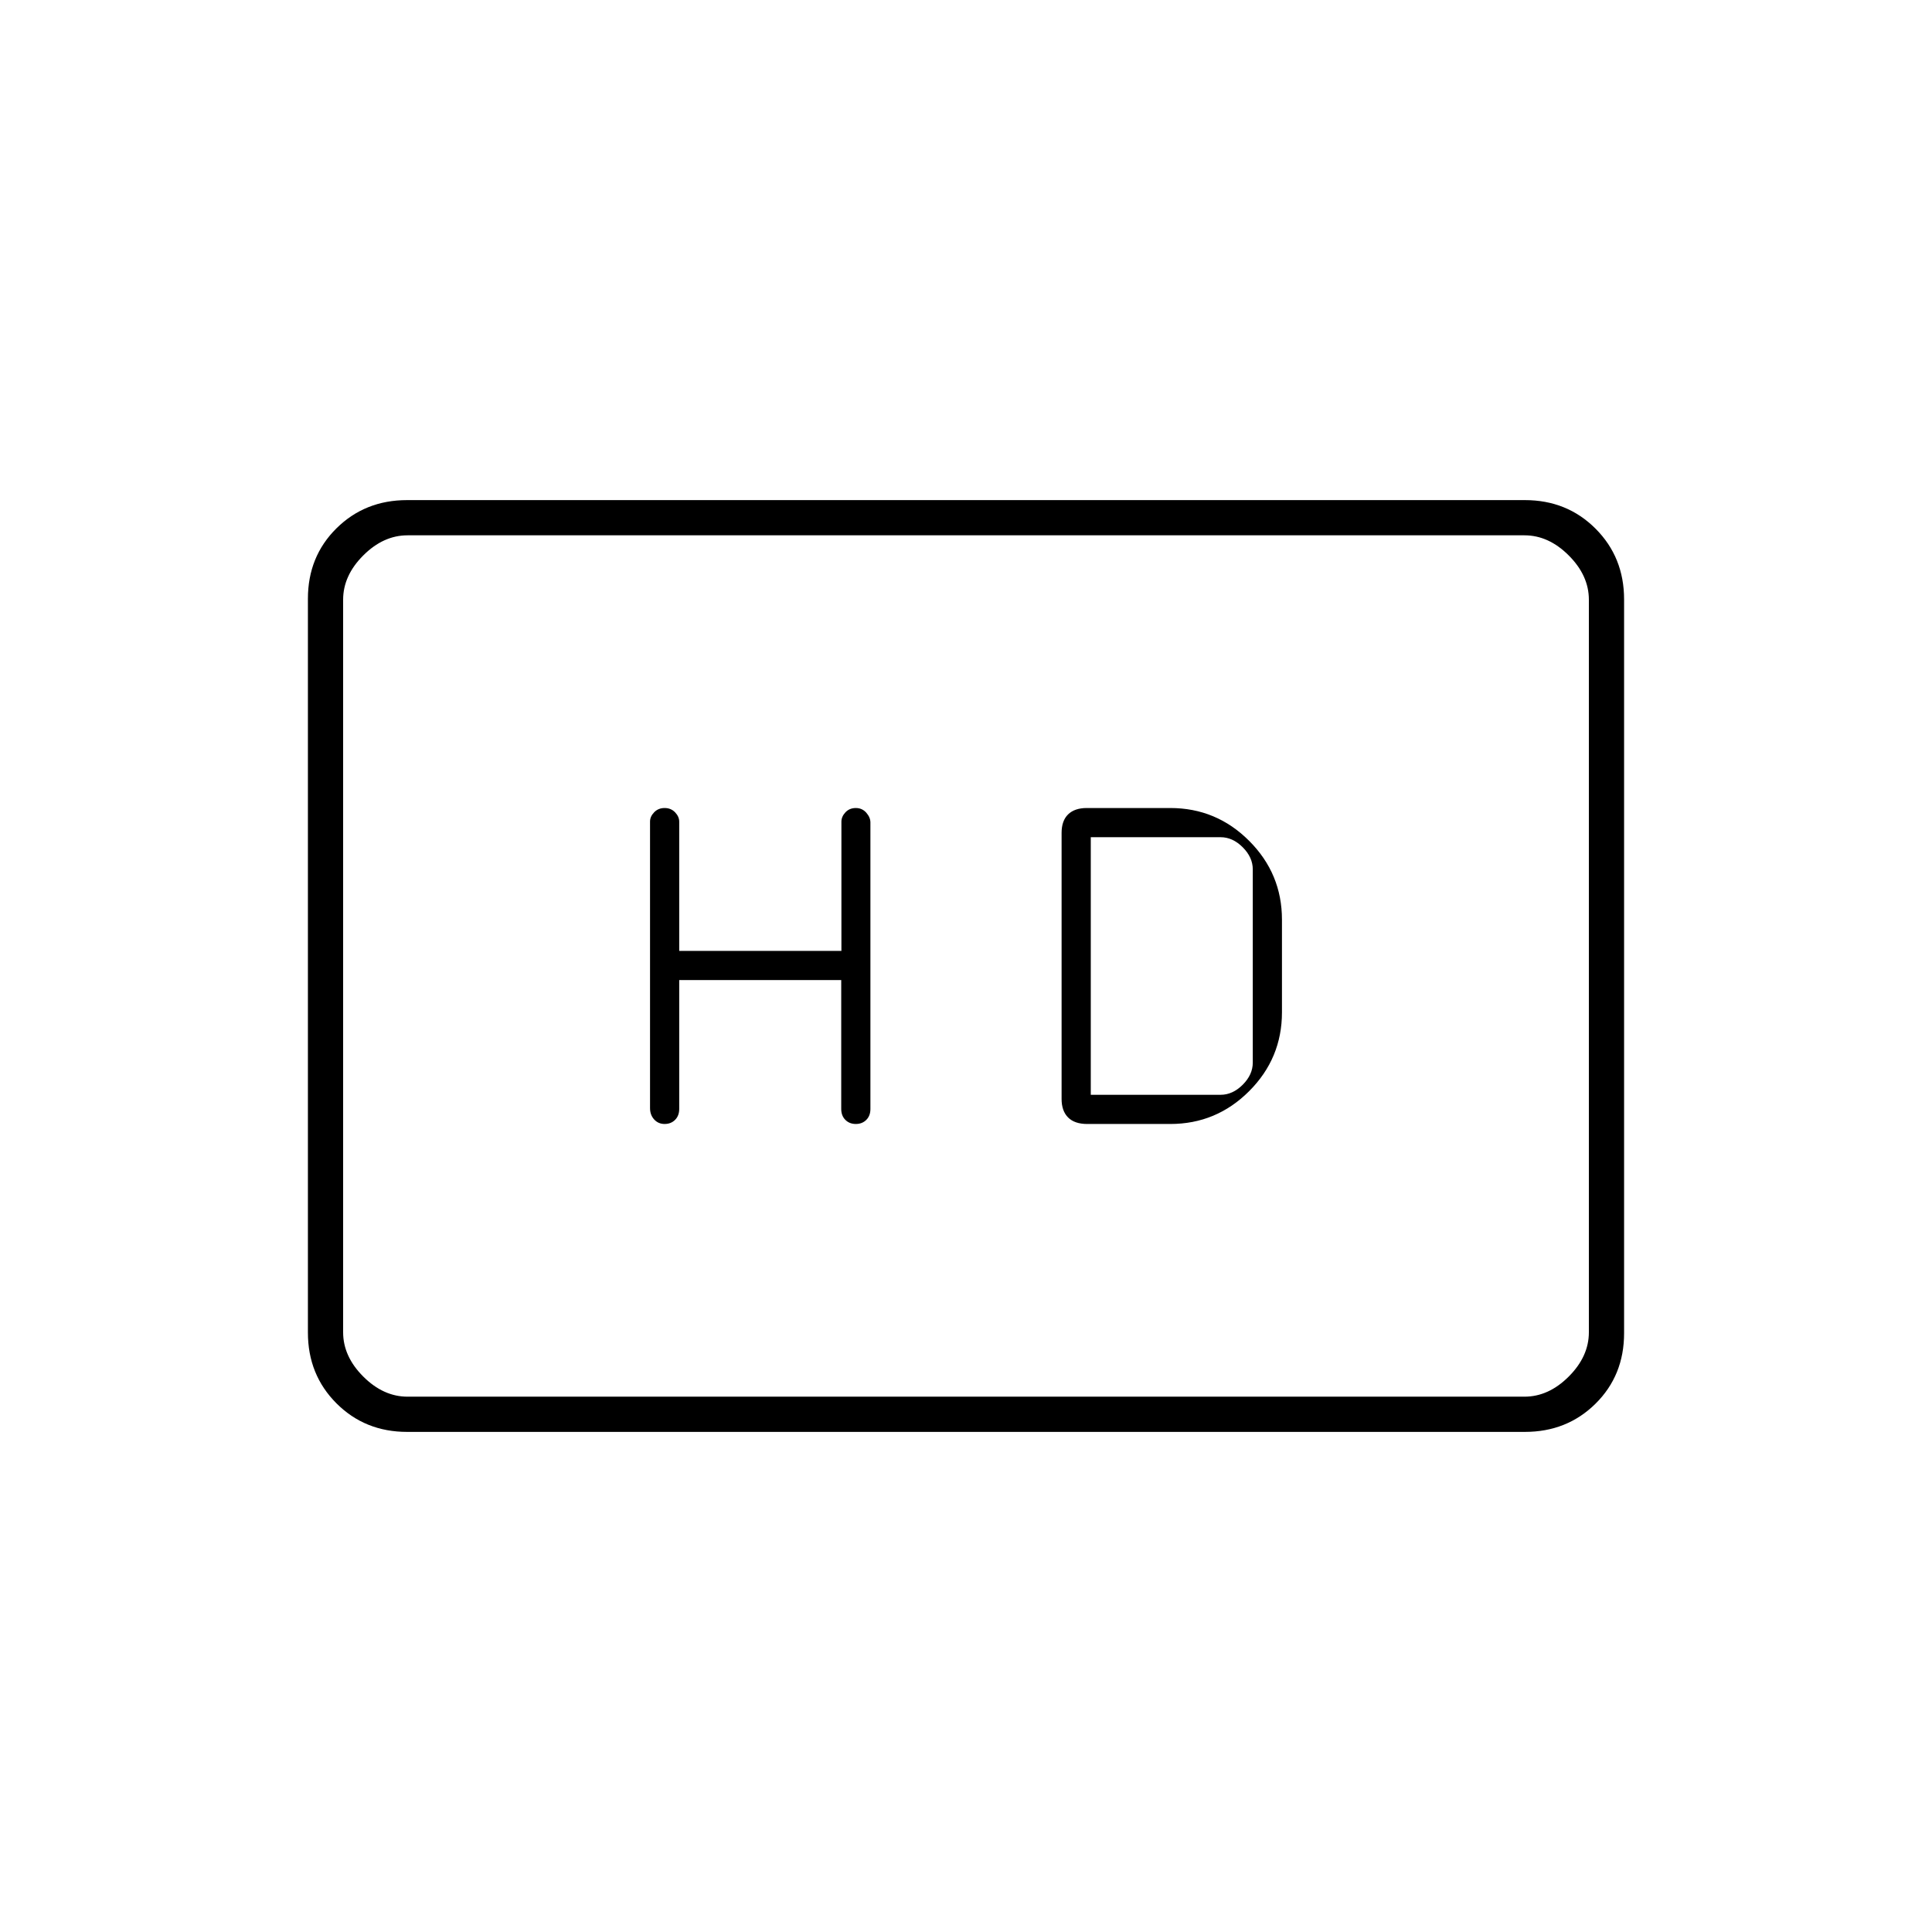 <svg xmlns="http://www.w3.org/2000/svg" height="20" viewBox="0 -960 960 960" width="20"><path d="M337.5-473H418v64q0 3.4 2.05 5.45 2.05 2.05 5.2 2.05 3.15 0 5.2-2.03 2.05-2.04 2.05-5.42v-142.39q0-2.5-2.05-4.83t-5.2-2.33q-3.15 0-5.16 2.14-2 2.13-2 4.66v64.2H337.5v-64.2q0-2.53-2.05-4.66-2.05-2.14-5.2-2.14-3.15 0-5.2 2.12-2.05 2.11-2.05 4.61v142.39q0 3.38 2.05 5.63t5.2 2.25q3.15 0 5.2-2.05 2.05-2.05 2.05-5.45v-64Zm202.75 71.5h41.25q22.89 0 39.19-16.31Q637-434.11 637-457v-46q0-22.89-16.31-39.19-16.3-16.31-39.19-16.31H540q-6 0-9.25 3.15t-3.25 9.22v132.2q0 5.93 3.22 9.18 3.23 3.25 9.53 3.25ZM542-416v-128h64.5q6 0 11 5t5 11v96q0 6-5 11t-11 5H542ZM202.28-248.5q-20.92 0-35.1-14.19Q153-276.89 153-297.84v-364.64q0-20.96 14.18-34.99 14.18-14.03 35.1-14.03h555.44q20.92 0 35.1 14.19Q807-683.11 807-662.16v364.64q0 20.96-14.18 34.99-14.18 14.03-35.1 14.03H202.28Zm.22-17.5h555q12 0 22-10t10-22v-364q0-12-10-22t-22-10h-555q-12 0-22 10t-10 22v364q0 12 10 22t22 10Zm-32 0v-428 428Z"/></svg>